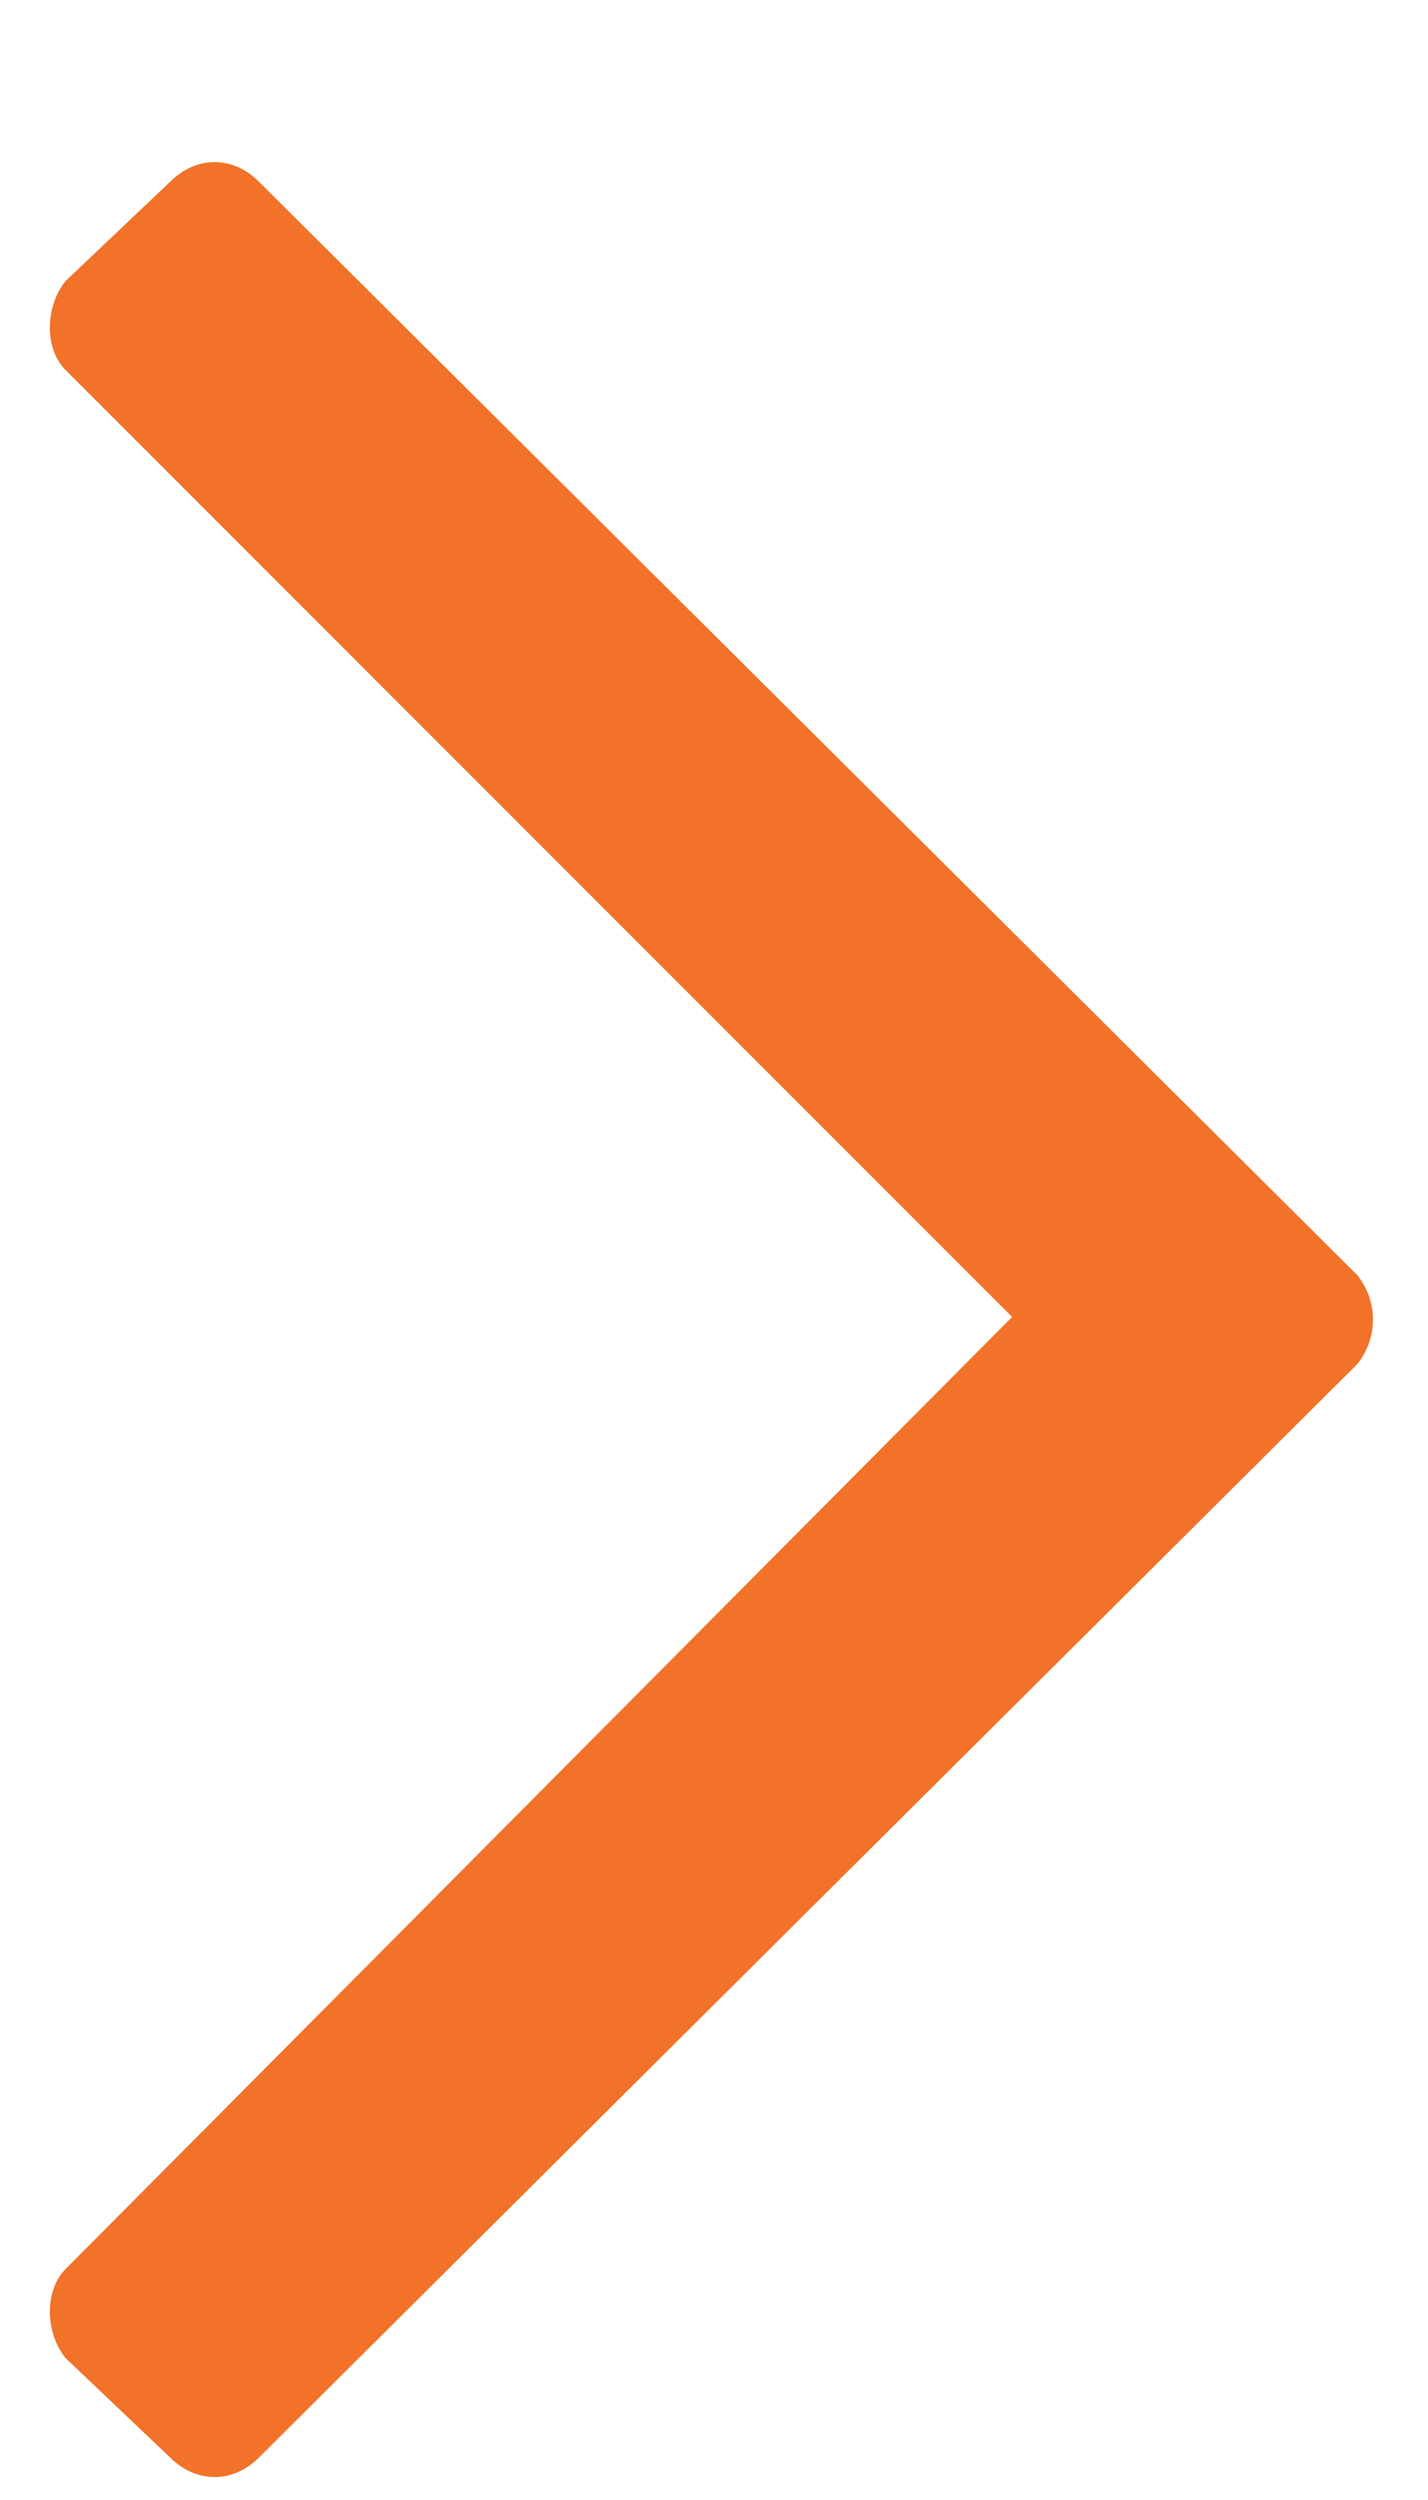 <svg width="8" height="14" viewBox="0 0 8 14" fill="none" xmlns="http://www.w3.org/2000/svg">
<path d="M0.953 1.018L0.367 1.574C0.25 1.721 0.25 1.955 0.367 2.072L5.67 7.375L0.367 12.707C0.25 12.824 0.25 13.059 0.367 13.205L0.953 13.762C1.1 13.908 1.305 13.908 1.451 13.762L7.604 7.639C7.721 7.492 7.721 7.287 7.604 7.141L1.451 1.018C1.305 0.871 1.1 0.871 0.953 1.018Z" fill="#F17228"/>
</svg>
